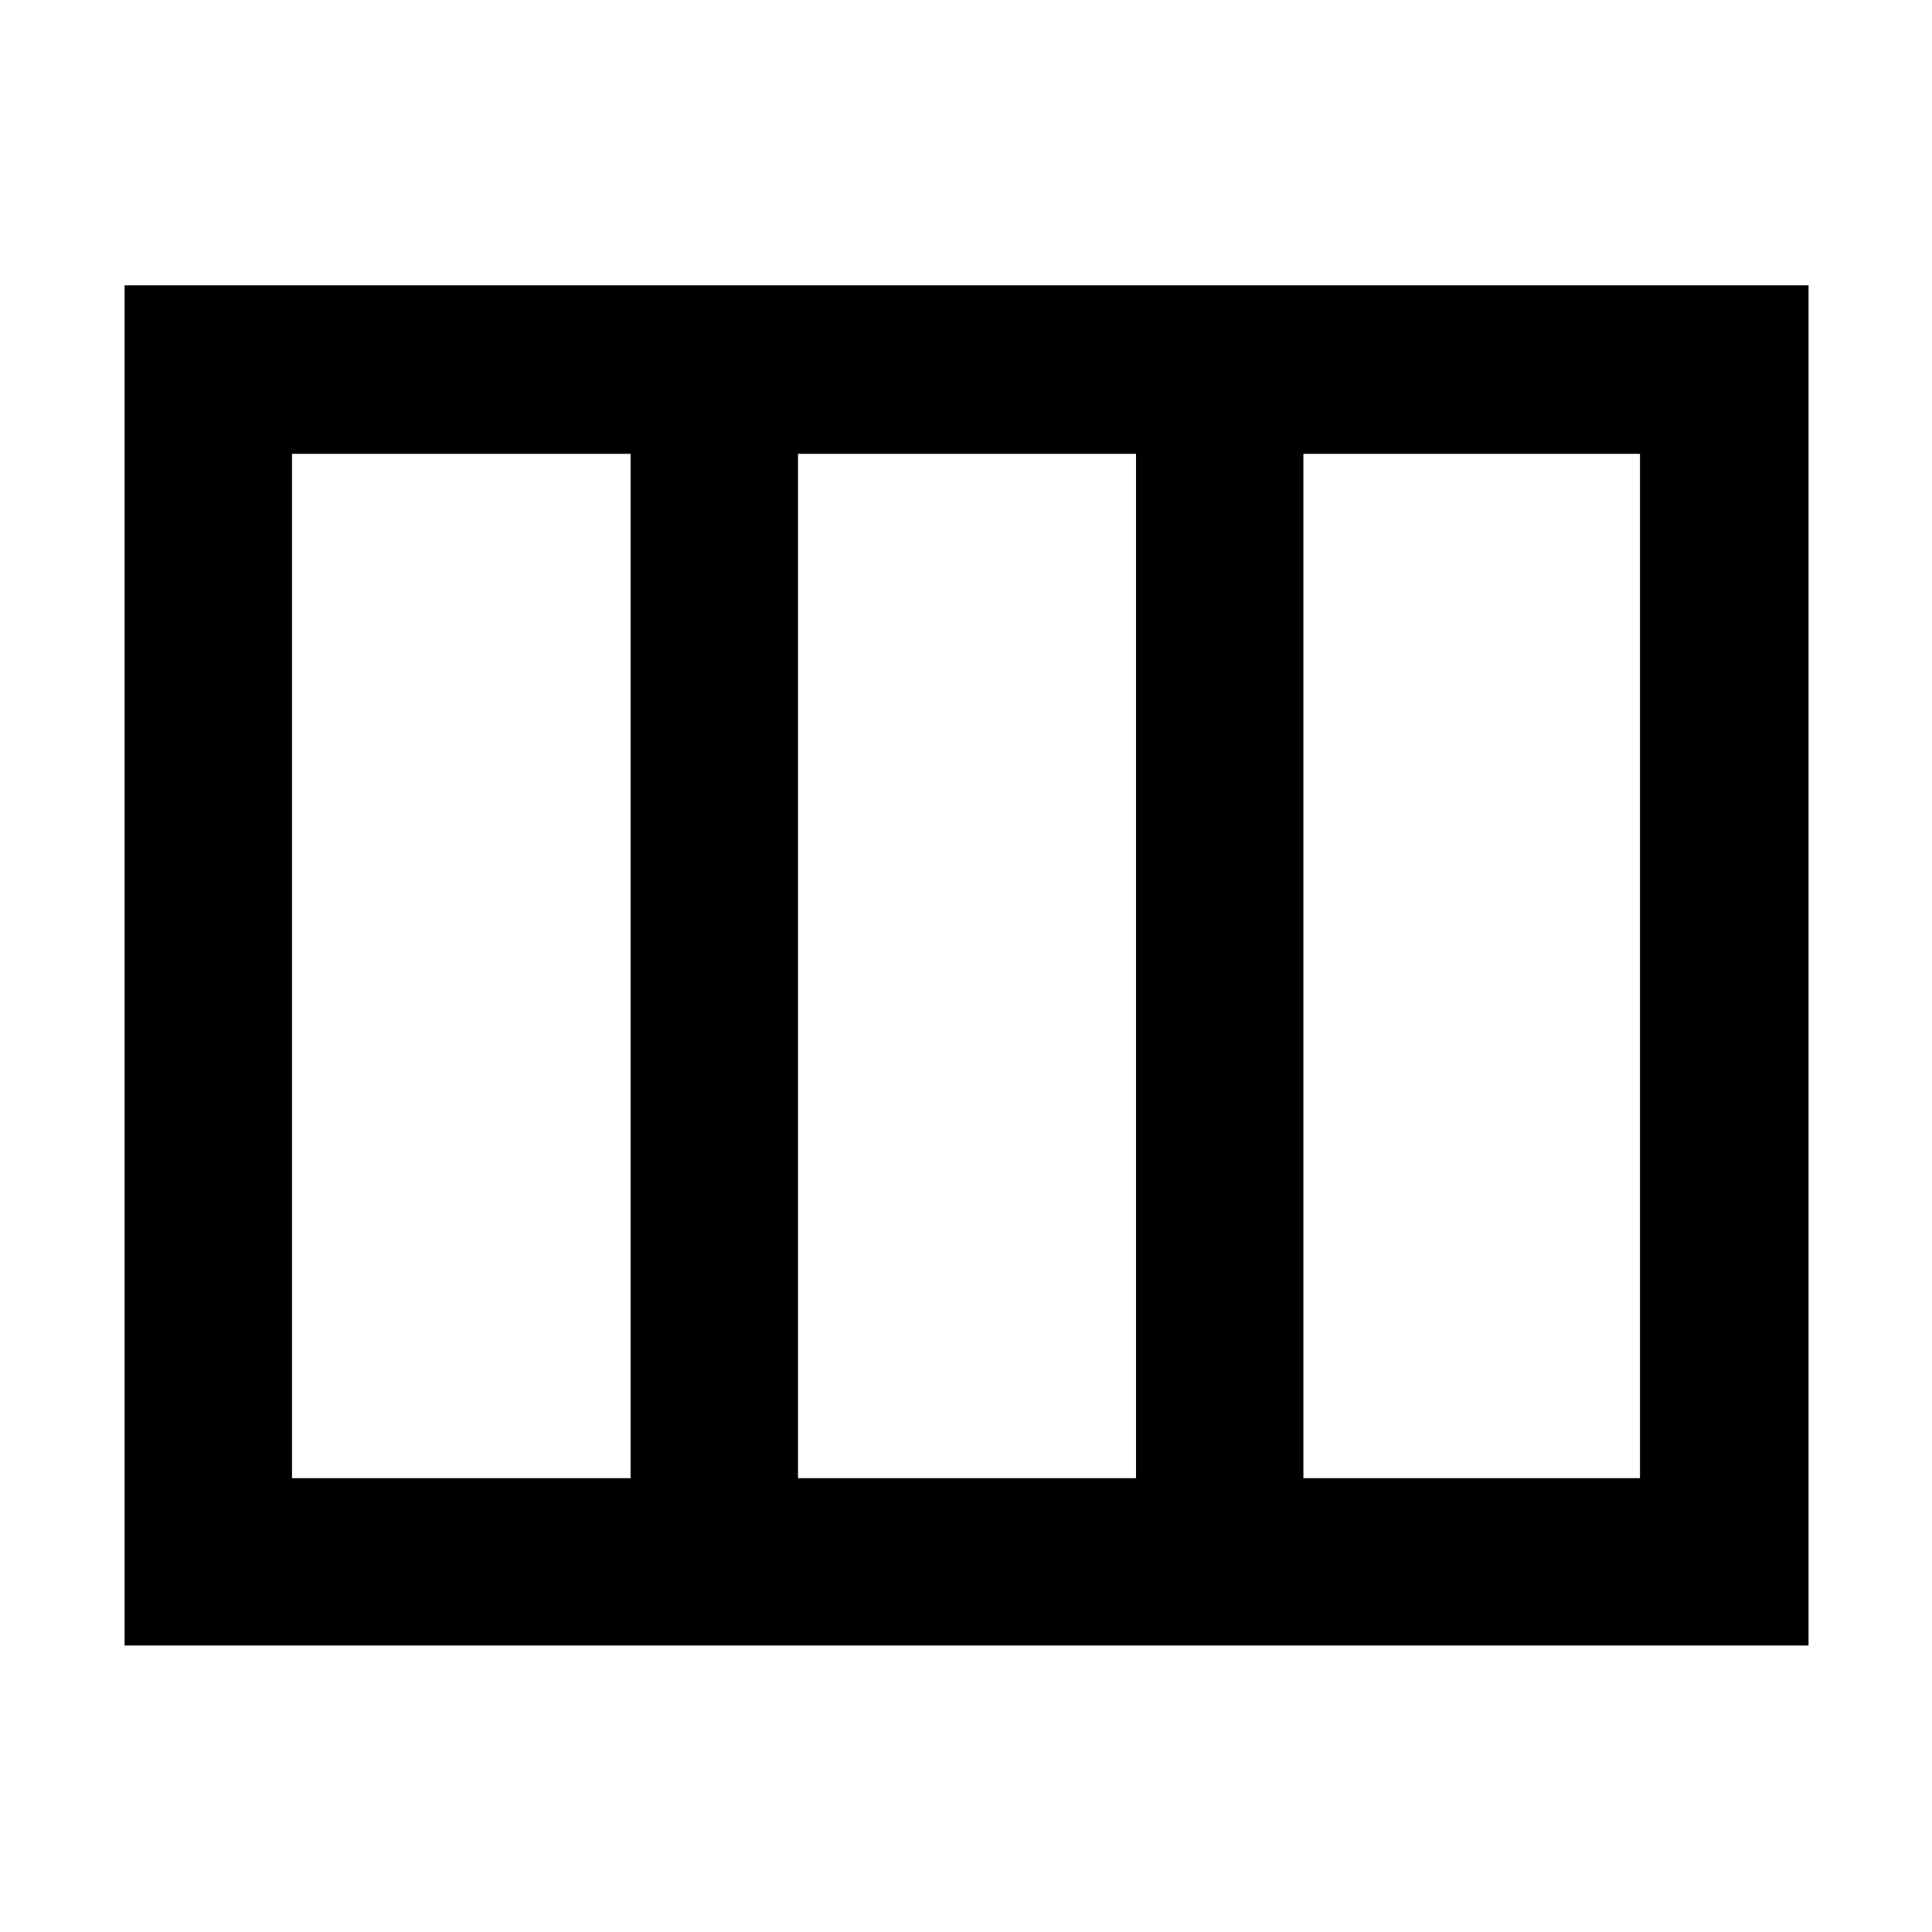 <svg xmlns="http://www.w3.org/2000/svg" height="48" viewBox="0 -960 960 960" width="48"><path d="M61.91-142.35v-675.87h836.74v675.87H61.91Zm83.18-83.17h168.26v-508.96H145.09v508.96Zm251.43 0h167.96v-508.96H396.52v508.96Zm251.13 0h167.26v-508.96H647.65v508.96ZM396.52-734.48v508.96-508.96Z"/></svg>